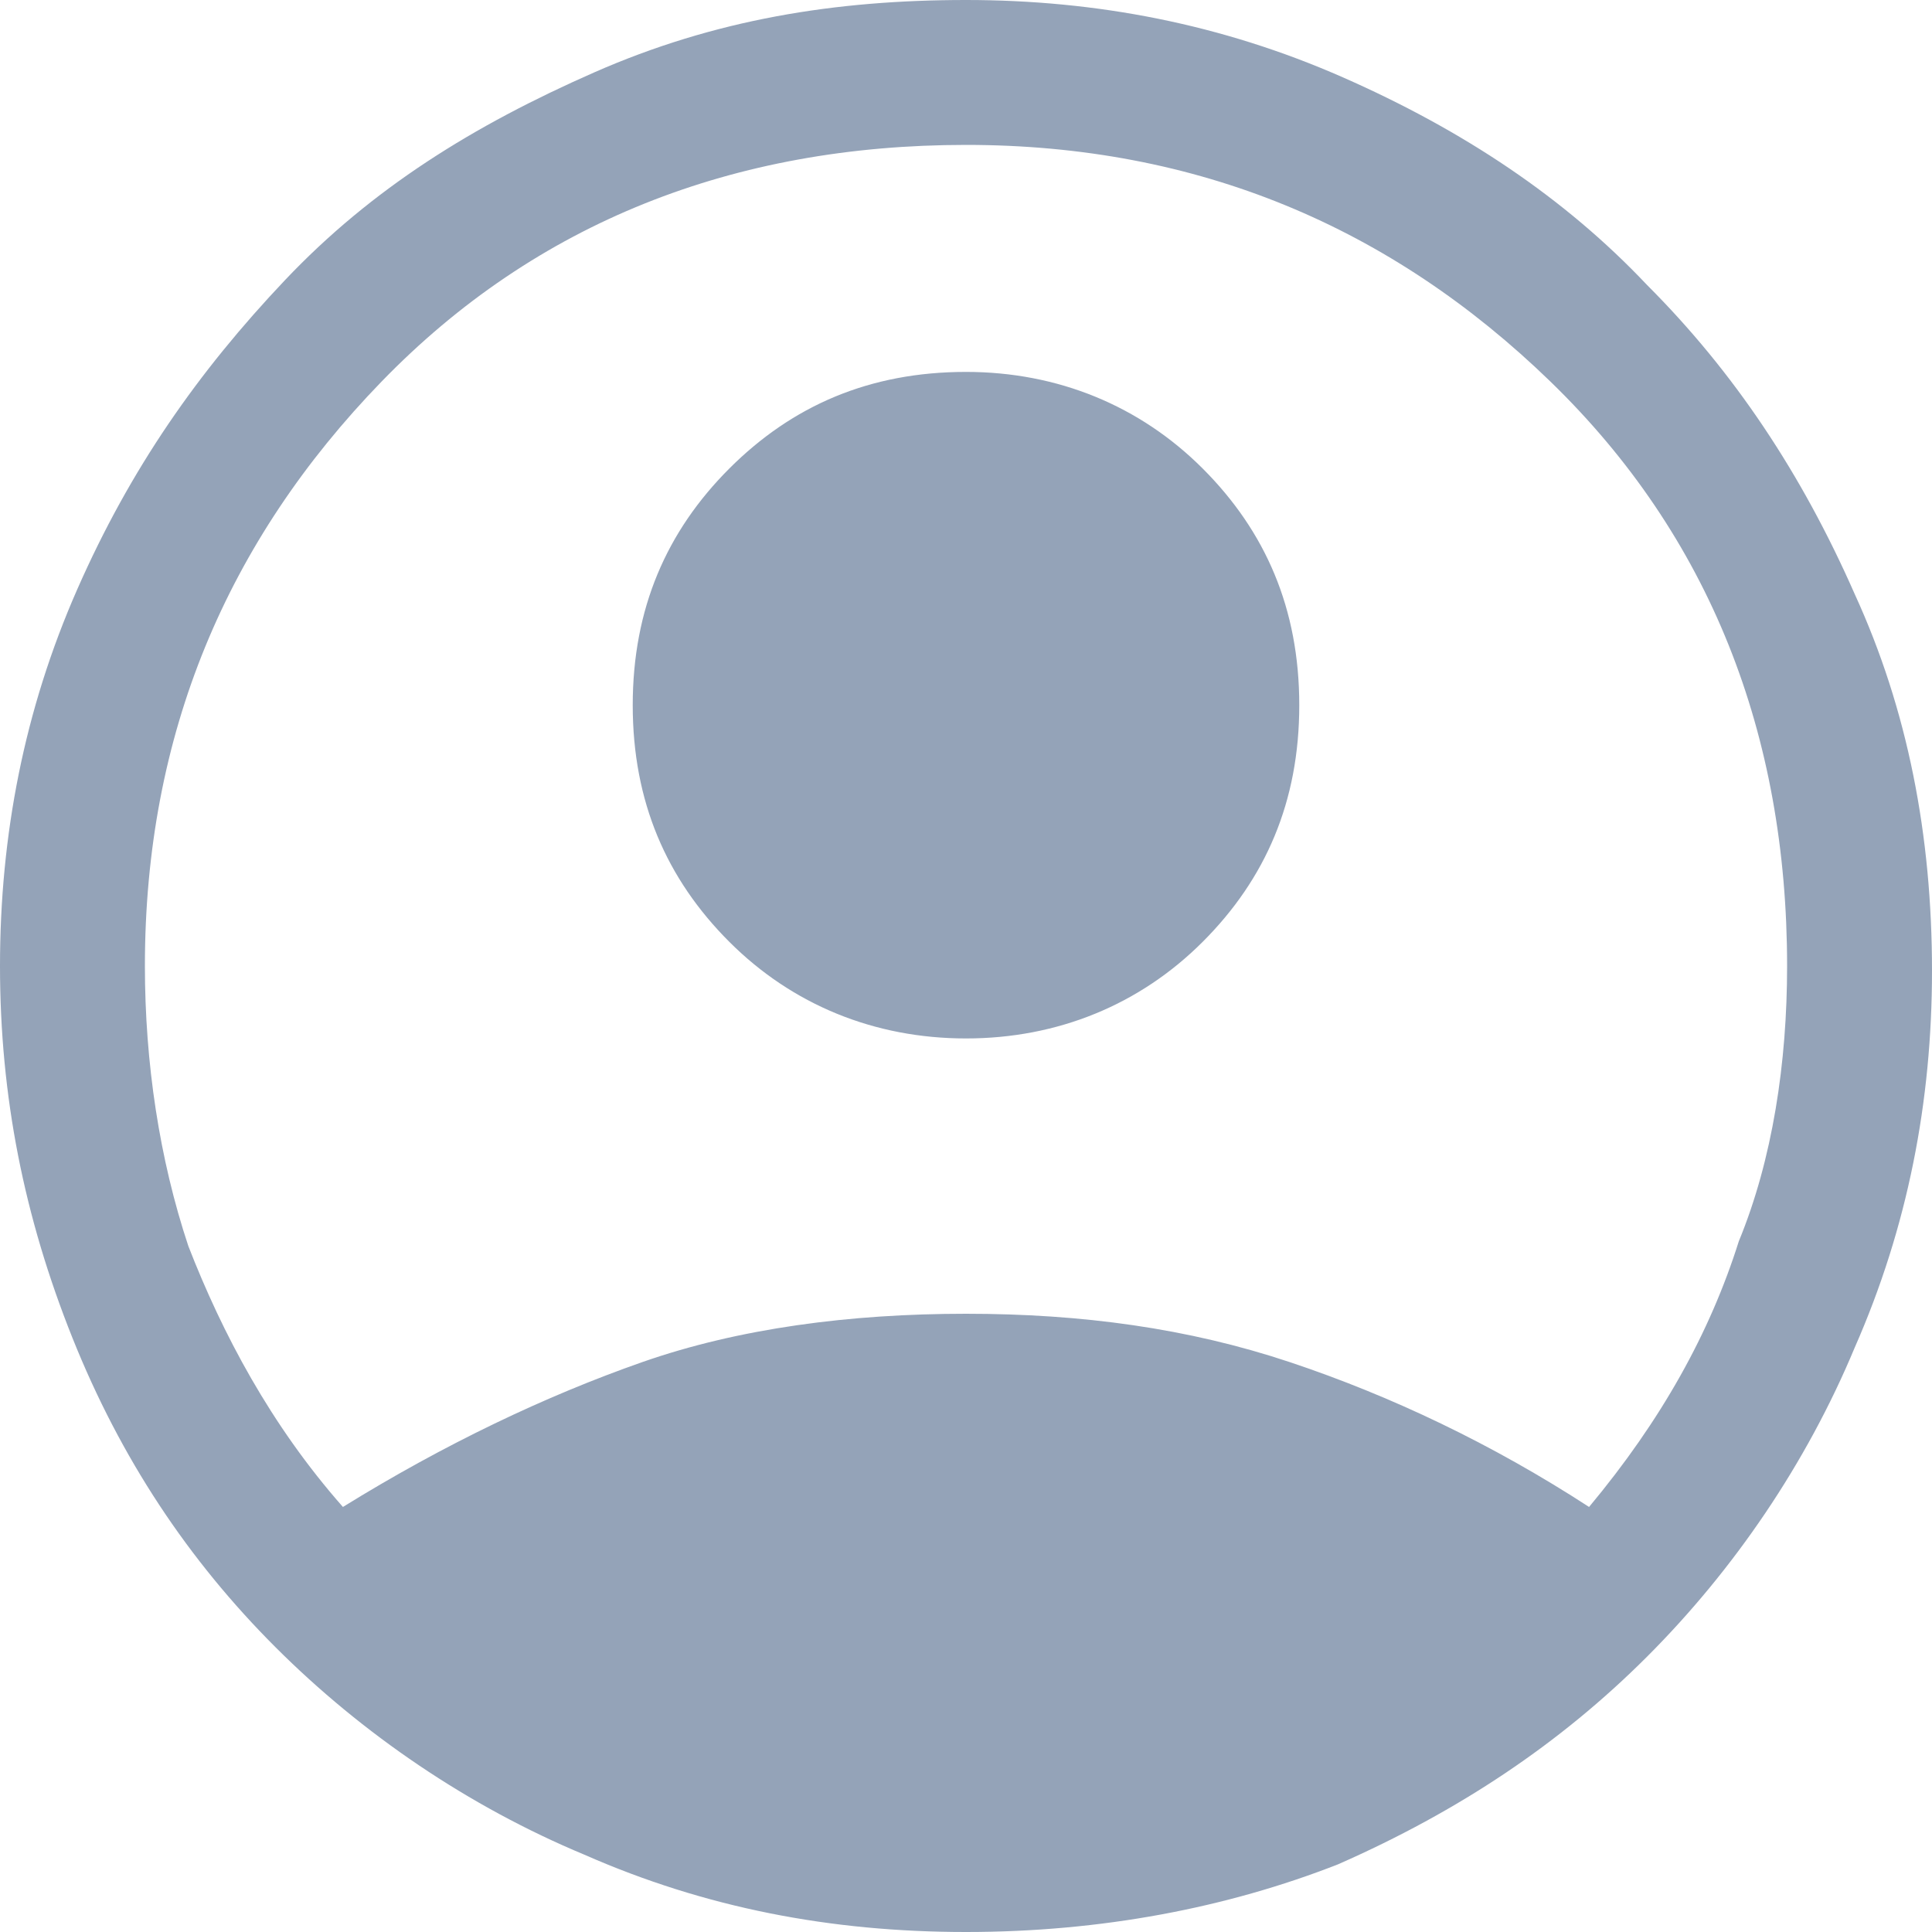 <?xml version="1.0" encoding="utf-8"?>
<!-- Generator: Adobe Illustrator 26.0.1, SVG Export Plug-In . SVG Version: 6.00 Build 0)  -->
<svg version="1.1" id="Layer_1" xmlns="http://www.w3.org/2000/svg" xmlns:xlink="http://www.w3.org/1999/xlink" x="0px" y="0px"
	 viewBox="0 0 40 40" style="enable-background:new 0 0 40 40;" xml:space="preserve">
<style type="text/css">
	.st0{fill:#94A3B8;}
</style>
<path class="st0" d="M7.1,31.2c2.1-1.3,4.2-2.3,6.2-3s4.3-1,6.7-1s4.6,0.3,6.7,1s4.2,1.7,6.2,3c1.5-1.8,2.5-3.6,3.1-5.5
	c0.7-1.7,1-3.7,1-5.7c0-4.8-1.6-8.9-4.9-12.1S24.8,3,20,3S11.1,4.6,7.9,7.9S3,15.2,3,20c0,2,0.3,4,0.9,5.8
	C4.6,27.6,5.6,29.5,7.1,31.2z M20,21.5c-1.9,0-3.6-0.7-4.9-2s-2-2.9-2-4.9s0.7-3.6,2-4.9s2.9-2,4.9-2c1.9,0,3.6,0.7,4.9,2
	s2,2.9,2,4.9s-0.7,3.6-2,4.9S21.9,21.5,20,21.5z M20,40c-2.8,0-5.4-0.5-7.9-1.6c-2.4-1-4.6-2.5-6.4-4.3s-3.2-3.9-4.2-6.4
	S0,22.7,0,20s0.5-5.3,1.6-7.8s2.5-4.5,4.3-6.4s3.9-3.2,6.4-4.3S17.3,0,20,0s5.3,0.5,7.8,1.6s4.6,2.5,6.3,4.3
	c1.8,1.8,3.2,3.9,4.3,6.4c1.1,2.4,1.6,5,1.6,7.8c0,2.7-0.5,5.3-1.6,7.8c-1,2.4-2.5,4.6-4.3,6.4c-1.8,1.8-3.9,3.2-6.4,4.3
	C25.4,39.5,22.8,40,20,40z"/>
</svg>

